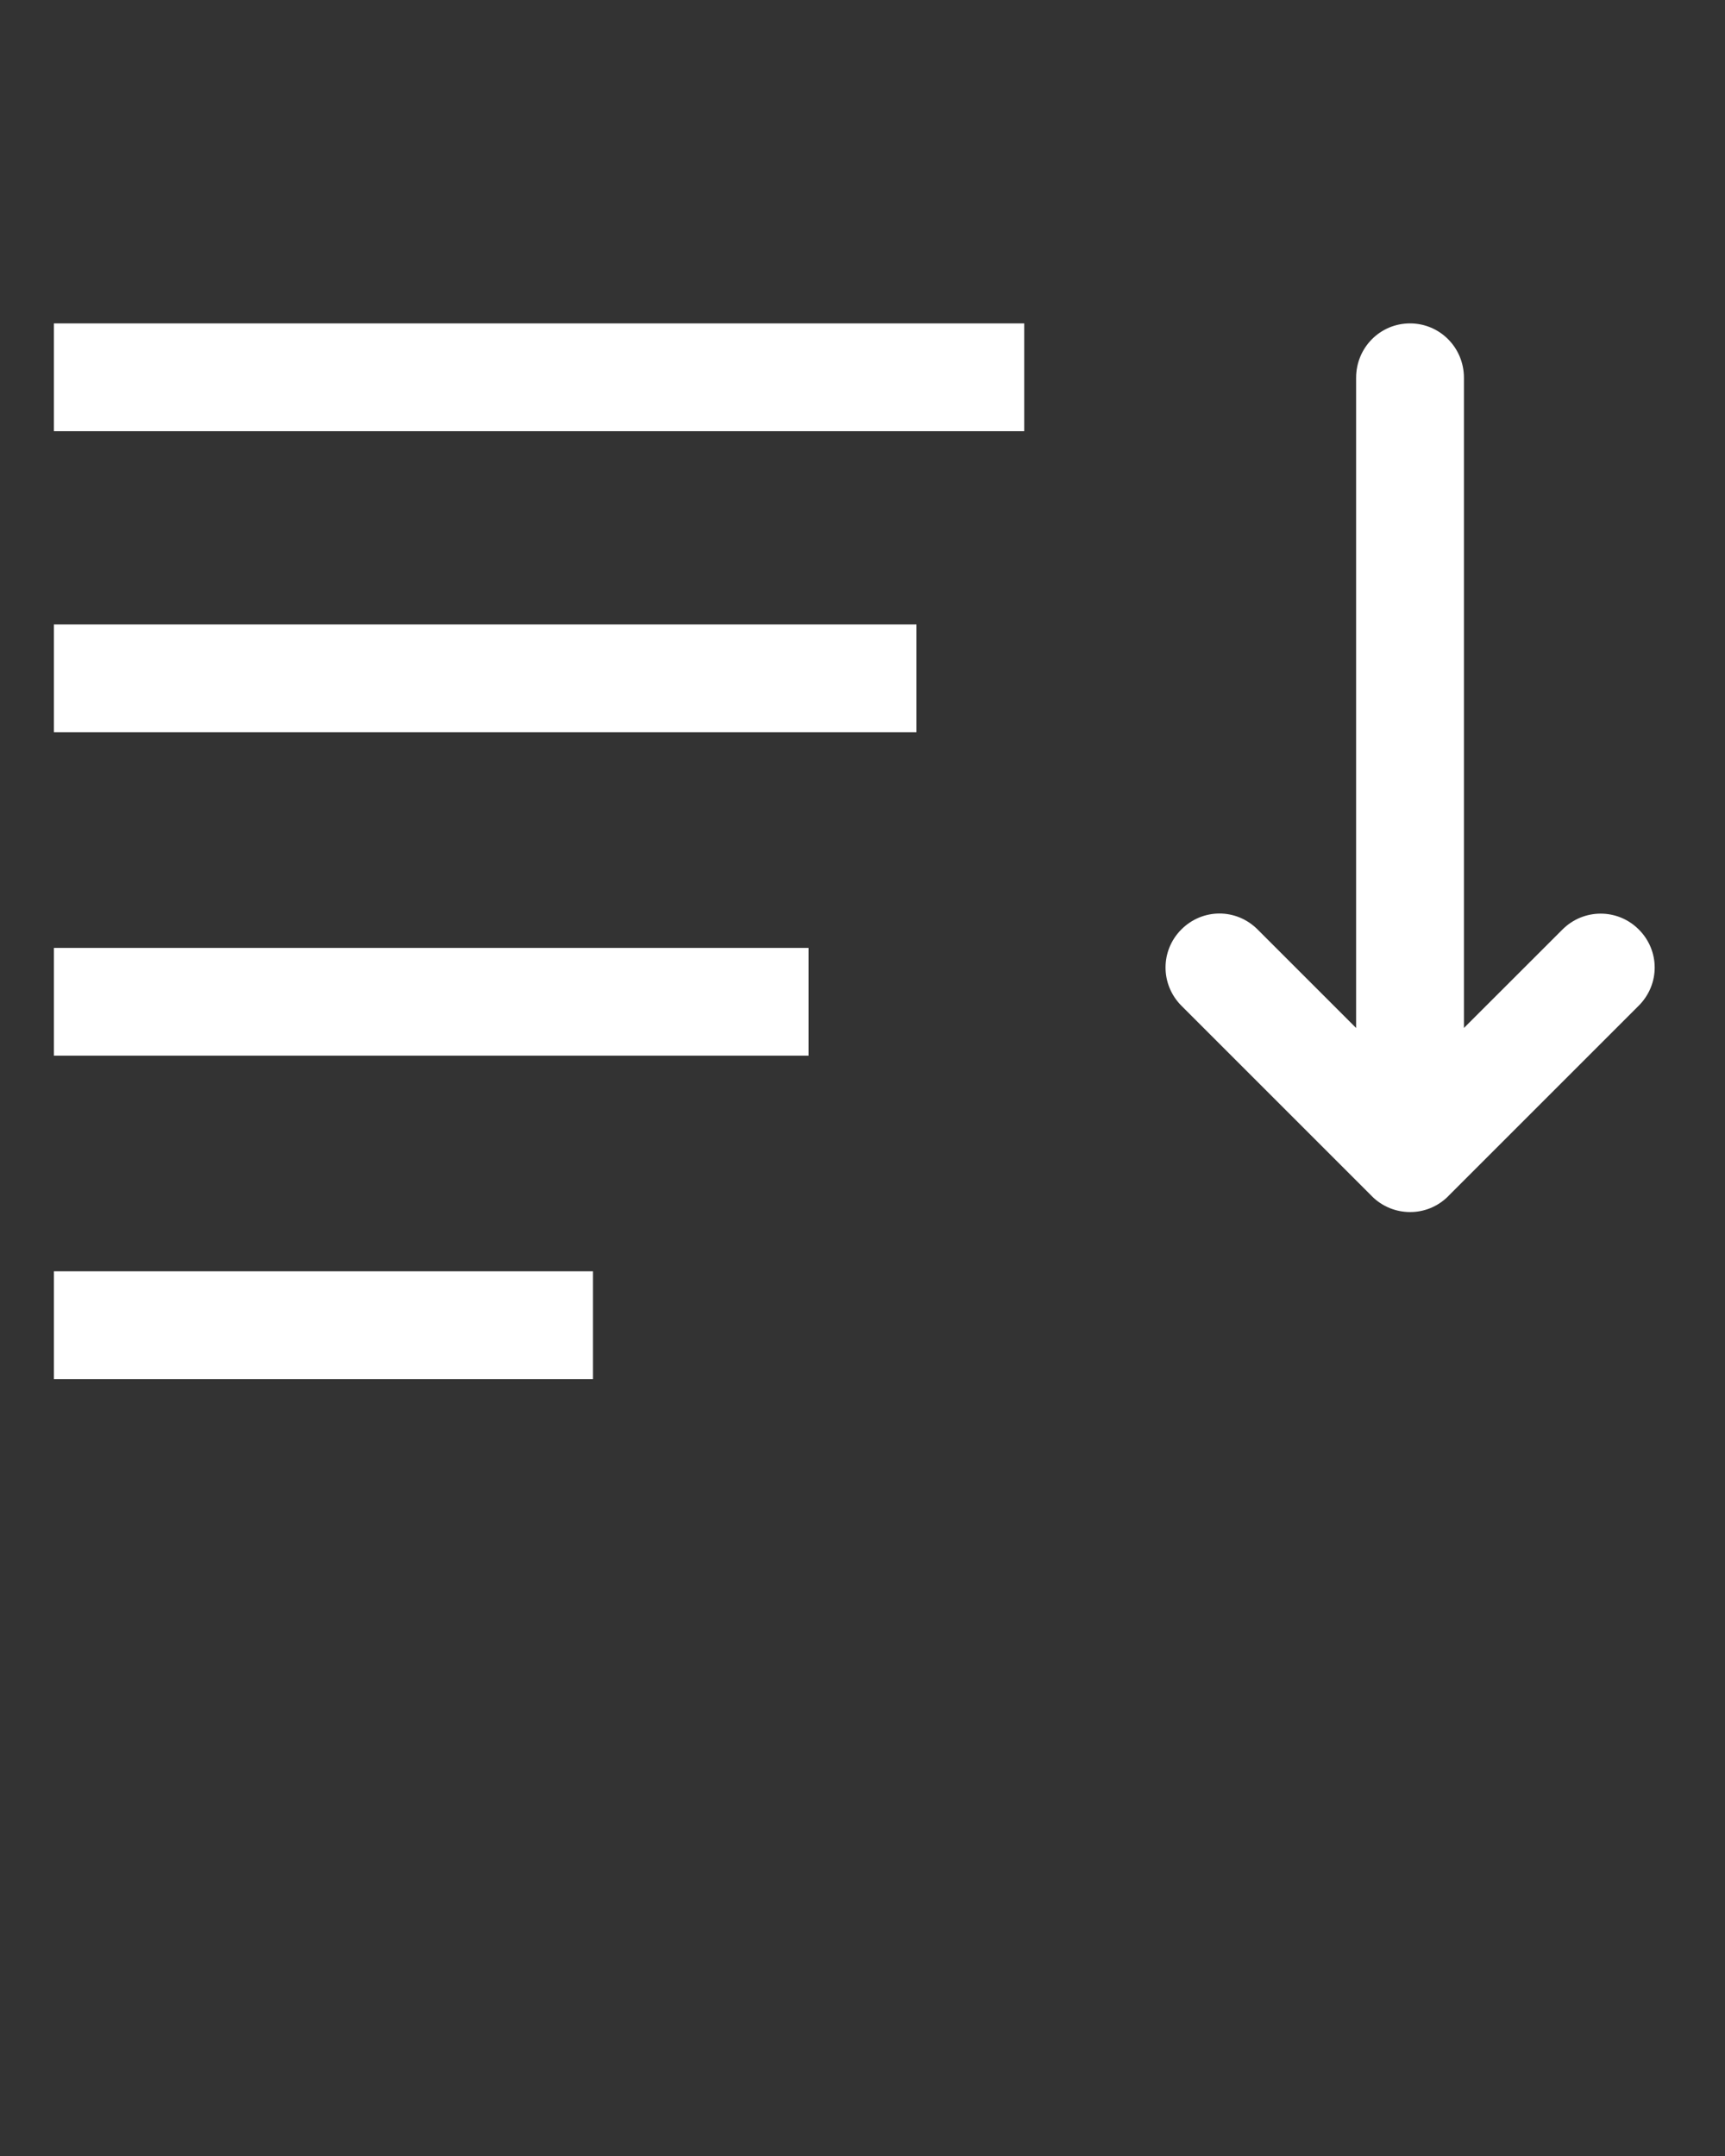 <svg xmlns="http://www.w3.org/2000/svg" xmlns:xlink="http://www.w3.org/1999/xlink" viewBox="0 0 32 40" version="1.1" x="0px" y="0px"><rect x="0" y="0" width="32" height="40" fill="#333333" stroke="none"/><title>Artboard Copy 24</title><desc>Created with Sketch.</desc><g stroke="none" stroke-width="1" fill="none" fill-rule="evenodd"><g fill="#fff"><rect x="1" y="6" width="18" height="2"/><path d="M27.157,19.072 L27.157,7.008 C27.157,6.449 26.71,6 26.157,6 C25.601,6 25.157,6.451 25.157,7.008 L25.157,19.072 L23.331,17.246 C22.932,16.846 22.305,16.853 21.915,17.244 C21.522,17.637 21.525,18.268 21.917,18.66 L25.448,22.191 C25.449,22.192 25.449,22.192 25.449,22.192 C25.45,22.193 25.45,22.193 25.45,22.194 C25.647,22.39 25.902,22.487 26.158,22.487 C26.416,22.488 26.67,22.388 26.865,22.194 C26.865,22.193 26.865,22.193 26.866,22.192 C26.866,22.192 26.866,22.192 26.867,22.191 L30.398,18.66 C30.798,18.26 30.791,17.634 30.4,17.244 C30.007,16.851 29.375,16.854 28.984,17.246 L27.157,19.072 Z M1,11.586 L17,11.586 L17,13.586 L1,13.586 L1,11.586 Z M1,17.586 L15,17.586 L15,19.586 L1,19.586 L1,17.586 Z M1,23.586 L11,23.586 L11,25.586 L1,25.586 L1,23.586 Z"/></g></g></svg>